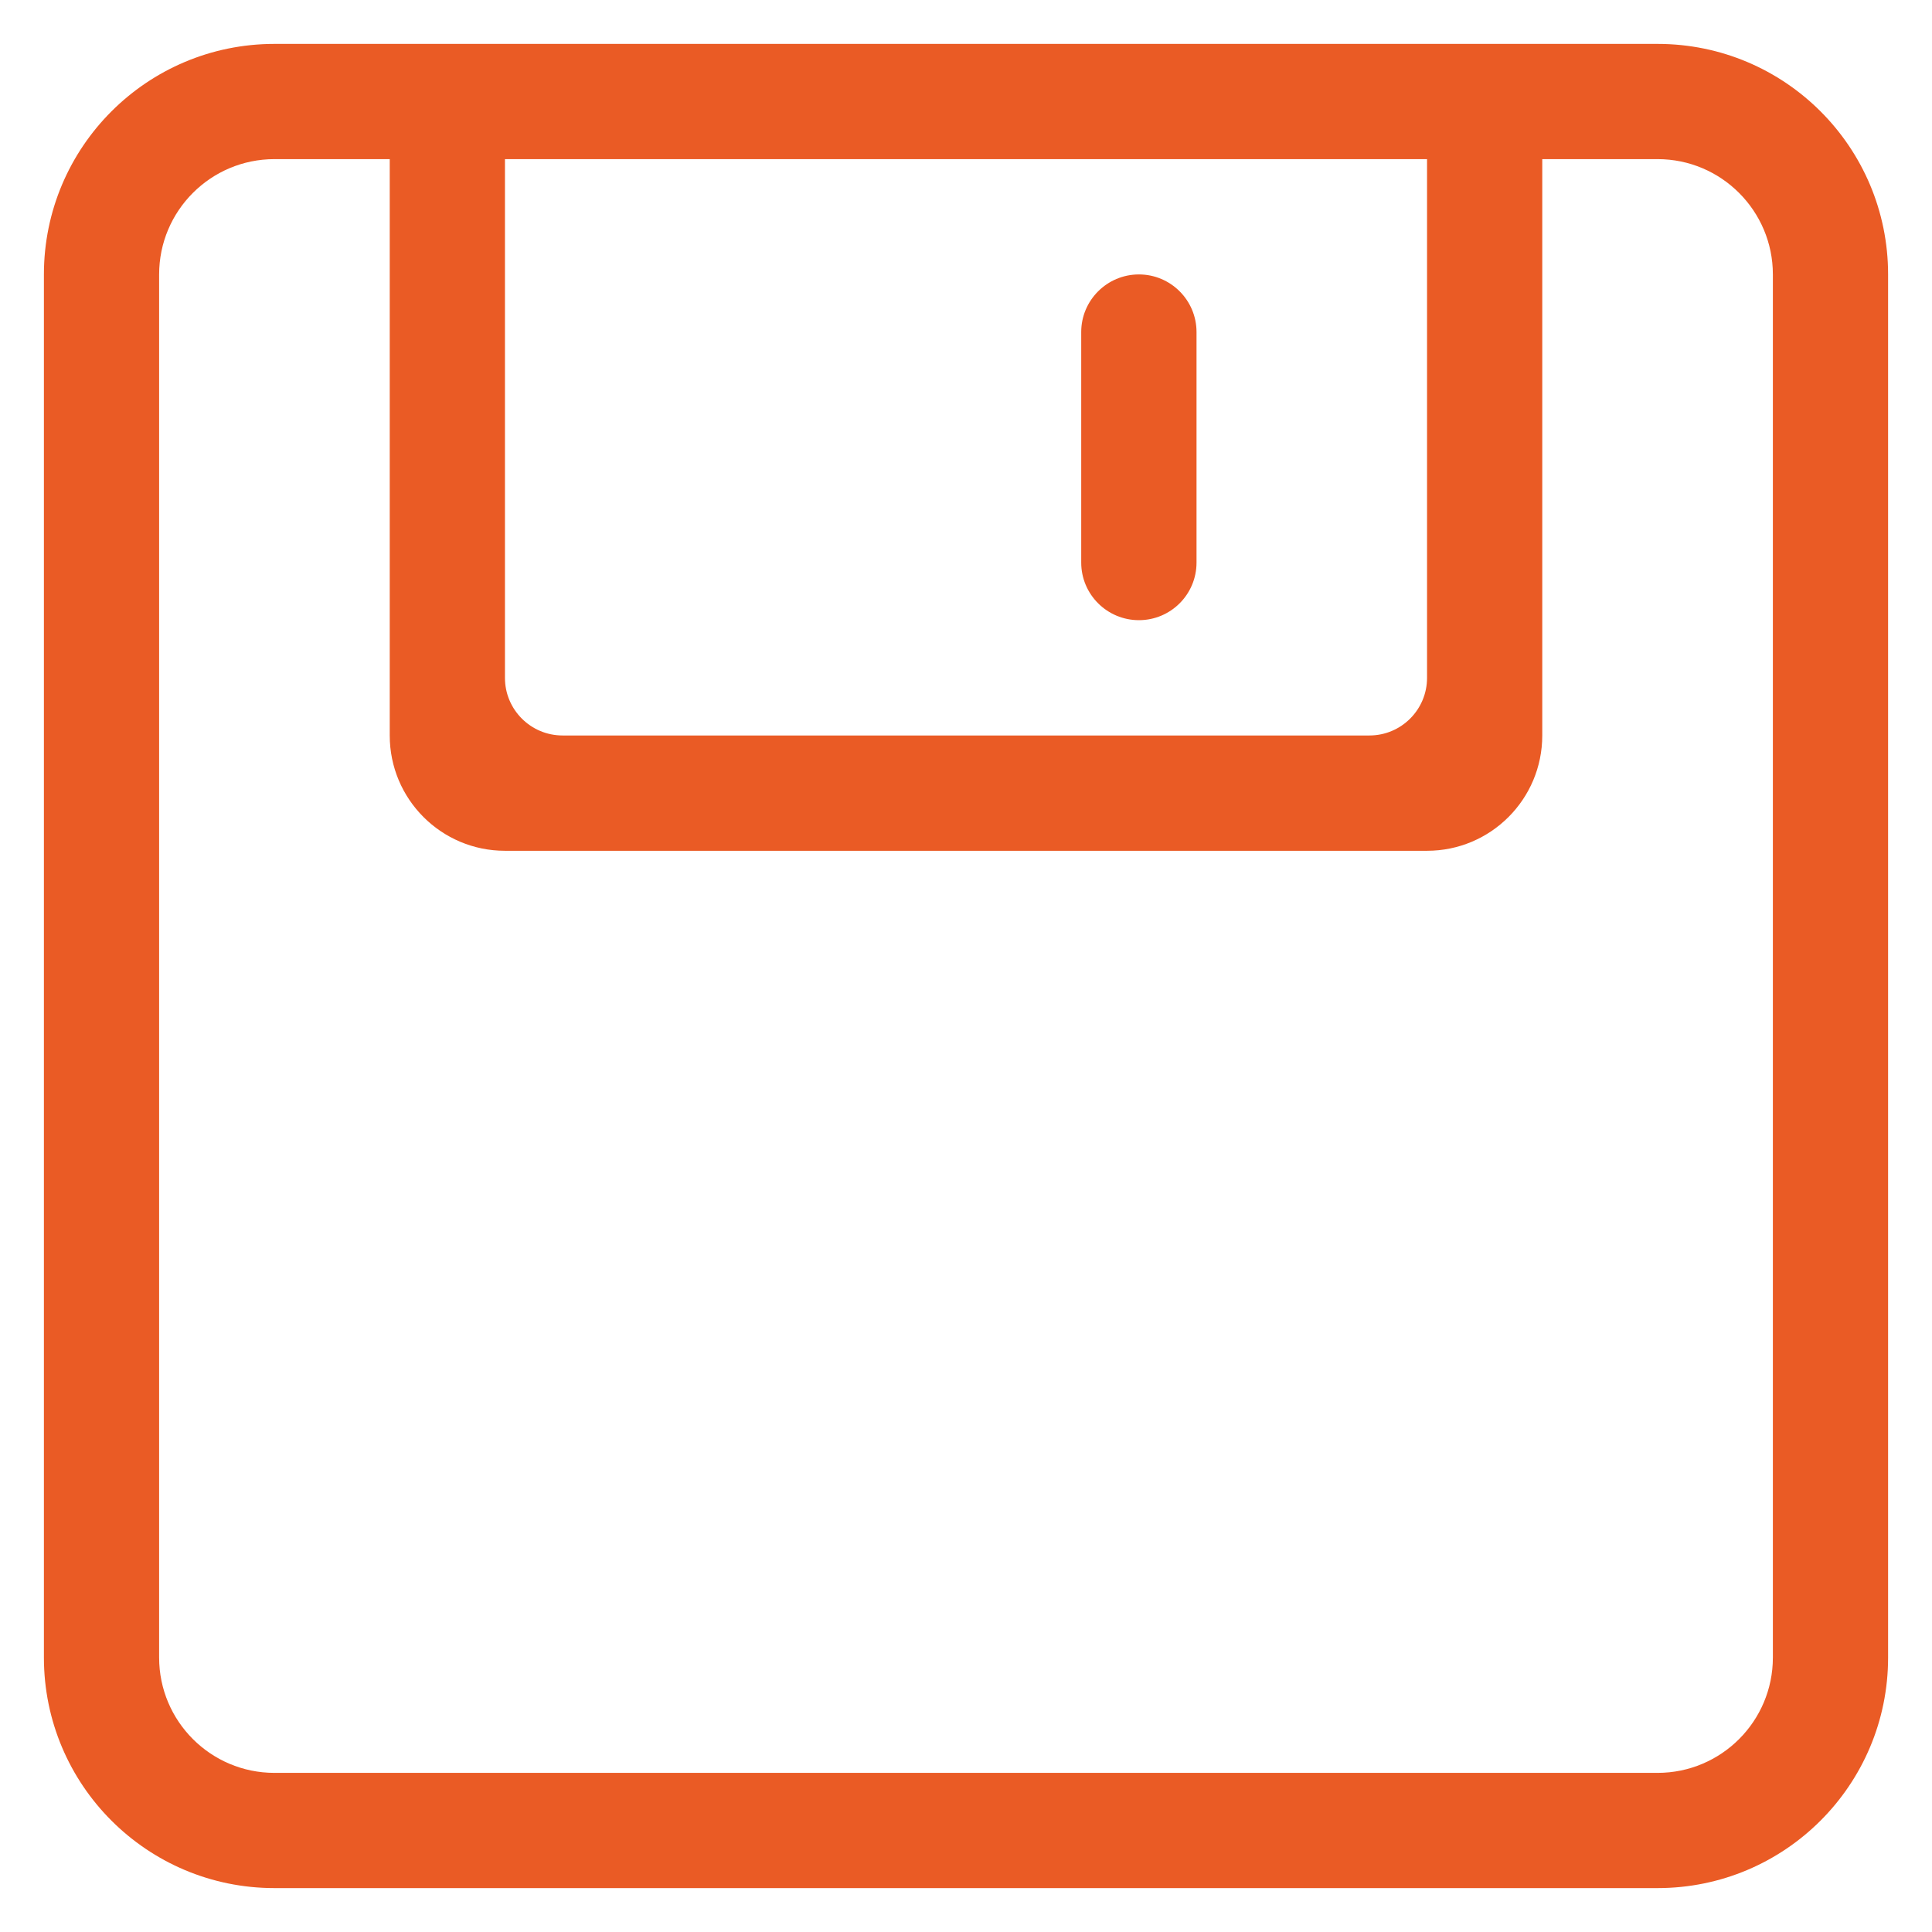 <?xml version="1.0" encoding="UTF-8"?>
<svg width="22px" height="22px" viewBox="0 0 22 22" version="1.1" xmlns="http://www.w3.org/2000/svg" xmlns:xlink="http://www.w3.org/1999/xlink">
    <!-- Generator: Sketch 63.1 (92452) - https://sketch.com -->
    <title>icon/functional/edit copy 13</title>
    <desc>Created with Sketch.</desc>
    <g id="SP02_Profile-Page" stroke="none" stroke-width="1" fill="none" fill-rule="evenodd">
        <g id="ReDI_Menteeflow_Editmode" transform="translate(-1222, -340)" fill="#EA5B25">
            <g id="Group-18" transform="translate(1221, 339)">
                <g id="icons/functional/save">
                    <g id="icon/functional/edit" transform="translate(1.5, 1.5)">
                        <g id="save-button-interface-symbol-of-outlined-diskette" fill-rule="nonzero">
                            <path d="M12.469,6.562 C12.831,6.562 13.125,6.269 13.125,5.906 L13.125,3.281 C13.125,2.919 12.831,2.625 12.469,2.625 C12.107,2.625 11.812,2.919 11.812,3.281 L11.812,5.906 C11.812,6.269 12.107,6.562 12.469,6.562 Z M18.375,0 L2.625,0 C1.175,0 0,1.175 0,2.625 L0,18.375 C0,19.825 1.175,21 2.625,21 L18.375,21 C19.825,21 21,19.825 21,18.375 L21,2.625 C21,1.175 19.825,0 18.375,0 Z M5.25,1.312 L15.75,1.312 L15.75,7.219 C15.75,7.581 15.456,7.875 15.094,7.875 L5.906,7.875 C5.544,7.875 5.25,7.581 5.25,7.219 L5.25,1.312 Z M19.688,18.375 C19.688,19.1 19.1,19.688 18.375,19.688 L2.625,19.688 C1.9,19.688 1.312,19.1 1.312,18.375 L1.312,2.625 C1.312,1.9 1.9,1.312 2.625,1.312 L3.938,1.312 L3.938,7.875 C3.938,8.6 4.525,9.188 5.25,9.188 L15.75,9.188 C16.475,9.188 17.062,8.6 17.062,7.875 L17.062,1.312 L18.375,1.312 C19.1,1.312 19.688,1.901 19.688,2.625 L19.688,18.375 Z" id="Shape"></path>
                        </g>
                    </g>
                </g>
            </g>
        </g>
    </g>
</svg>